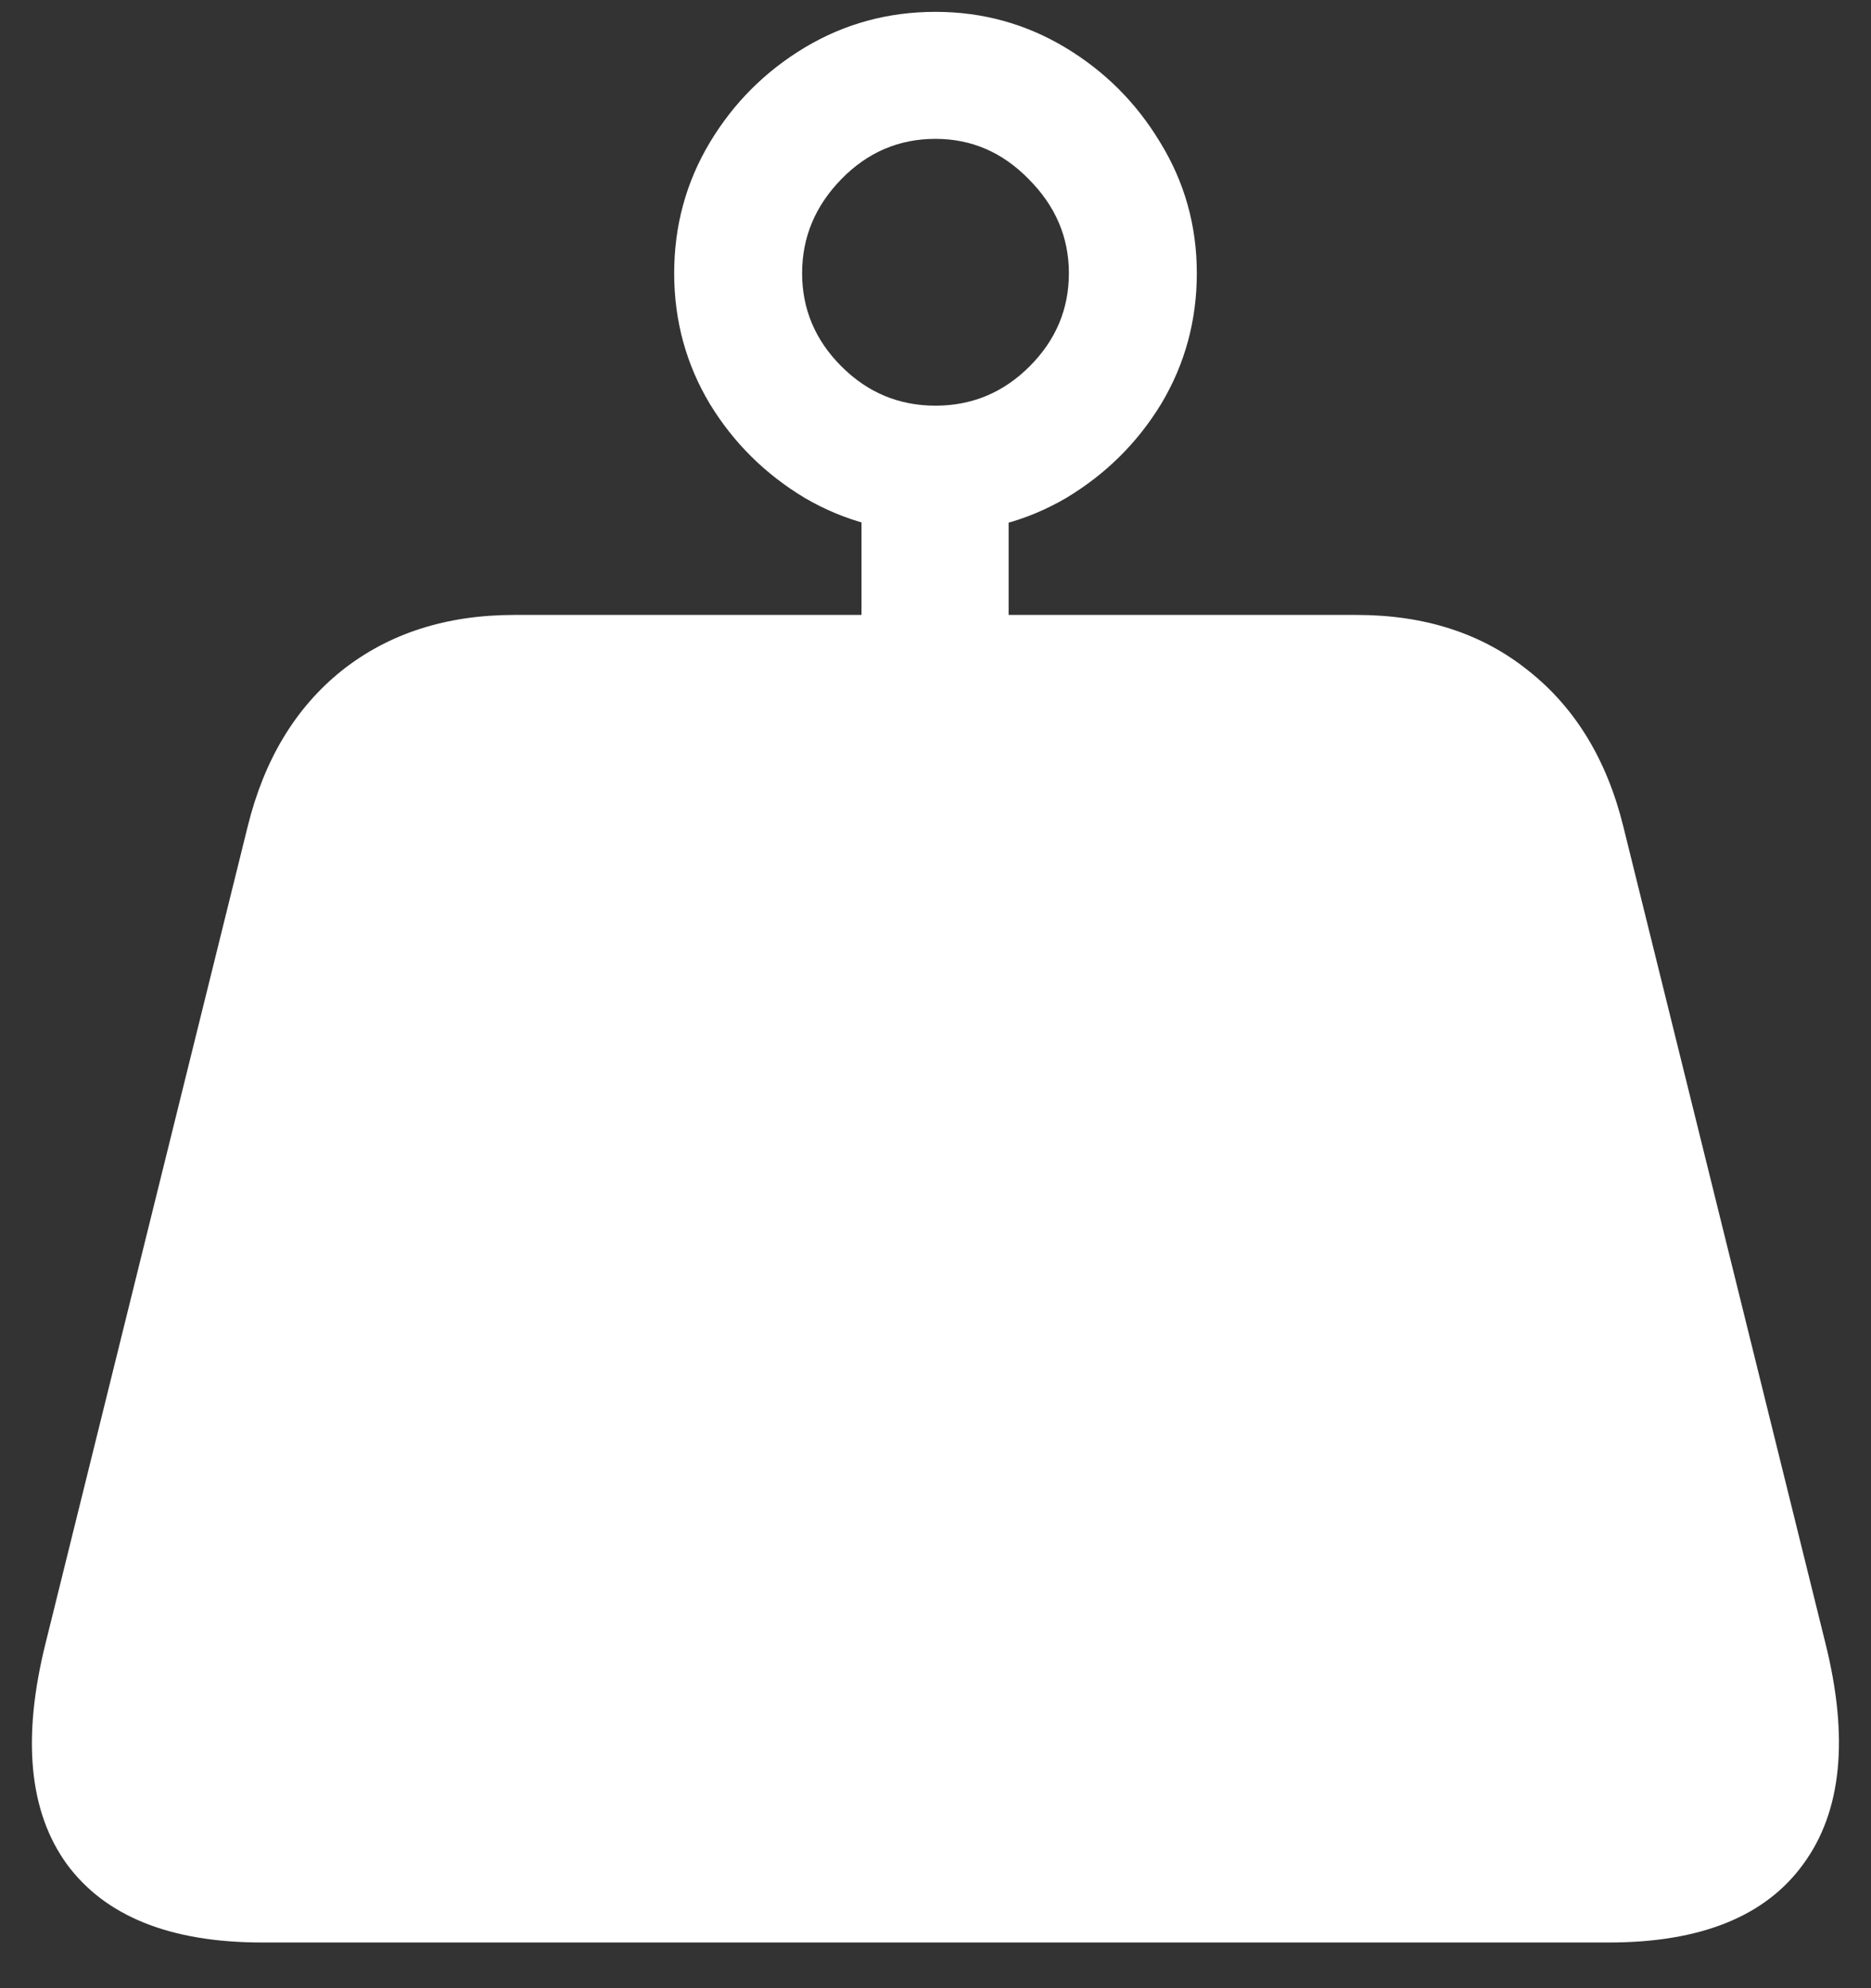 <?xml version="1.0" encoding="UTF-8"?>
<svg xmlns="http://www.w3.org/2000/svg" xmlns:xlink="http://www.w3.org/1999/xlink" width="24" height="25.5" viewBox="0 0 24 25.5" version="1.1">
<rect x="0" y="0" width="24" height="25.5" fill="#333333" stroke="none"/>
<g id="surface1">
<path style=" stroke:none;fill-rule:nonzero;fill:rgb(100%,100%,100%);fill-opacity:1;" d="M 0.586 21.07 C 0.281 22.289 0.371 23.234 0.855 23.906 C 1.348 24.578 2.184 24.914 3.363 24.914 L 20.637 24.914 C 21.816 24.914 22.648 24.578 23.133 23.906 C 23.625 23.234 23.719 22.289 23.414 21.07 L 20.824 10.605 C 20.613 9.746 20.207 9.078 19.605 8.602 C 19.012 8.125 18.277 7.887 17.402 7.887 L 6.598 7.887 C 5.723 7.887 4.984 8.125 4.383 8.602 C 3.789 9.078 3.387 9.746 3.176 10.605 Z M 11.051 9.258 L 12.938 9.258 L 12.938 5.918 L 11.051 5.918 Z M 12 6.832 C 12.609 6.832 13.168 6.684 13.676 6.387 C 14.184 6.082 14.59 5.68 14.895 5.18 C 15.199 4.672 15.352 4.113 15.352 3.504 C 15.352 2.895 15.195 2.336 14.883 1.828 C 14.578 1.32 14.172 0.914 13.664 0.609 C 13.156 0.305 12.602 0.152 12 0.152 C 11.391 0.152 10.832 0.305 10.324 0.609 C 9.816 0.914 9.41 1.32 9.105 1.828 C 8.801 2.336 8.648 2.895 8.648 3.504 C 8.648 4.113 8.801 4.672 9.105 5.18 C 9.41 5.68 9.816 6.082 10.324 6.387 C 10.832 6.684 11.391 6.832 12 6.832 Z M 12 5.203 C 11.531 5.203 11.129 5.035 10.793 4.699 C 10.457 4.363 10.289 3.965 10.289 3.504 C 10.289 3.043 10.457 2.641 10.793 2.297 C 11.129 1.953 11.531 1.781 12 1.781 C 12.461 1.781 12.859 1.953 13.195 2.297 C 13.539 2.641 13.711 3.043 13.711 3.504 C 13.711 3.965 13.543 4.363 13.207 4.699 C 12.871 5.035 12.469 5.203 12 5.203 Z M 12 5.203 "/>
</g>
</svg>

